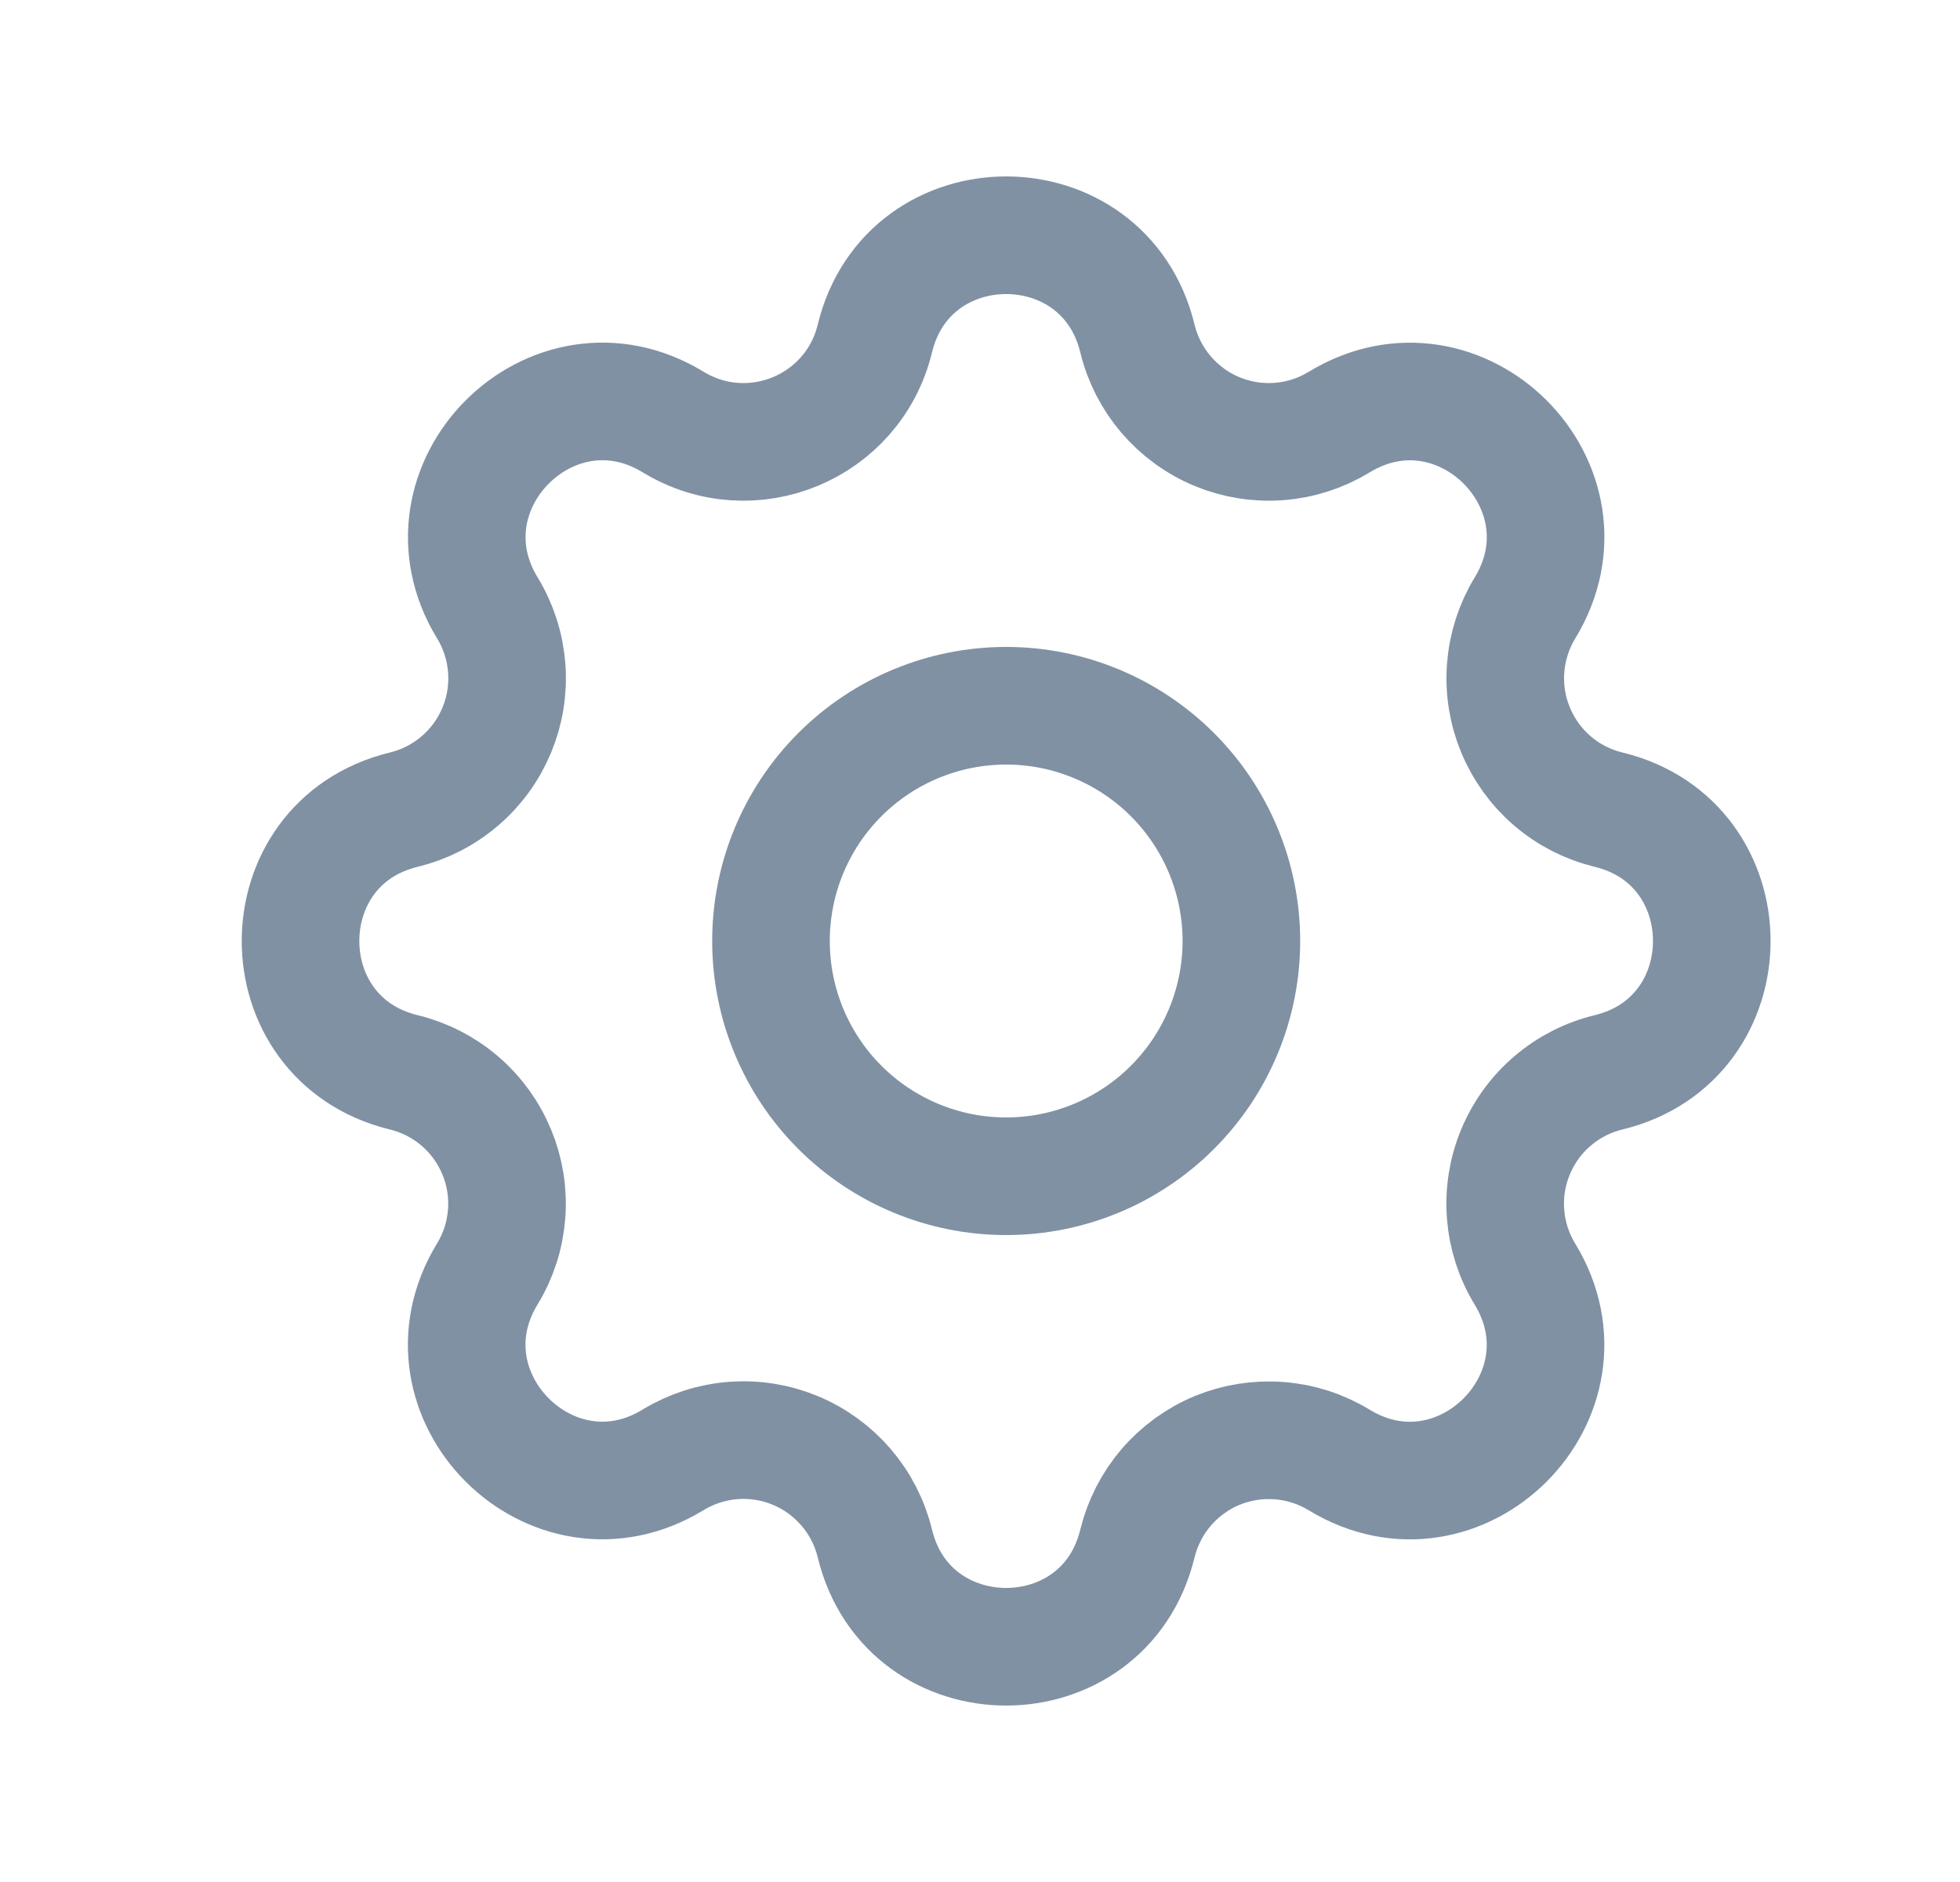 <svg width="25" height="24" viewBox="0 0 25 24" fill="none" xmlns="http://www.w3.org/2000/svg">
<path d="M11.159 4.317C11.585 2.561 14.082 2.561 14.508 4.317C14.572 4.581 14.698 4.826 14.874 5.032C15.051 5.238 15.273 5.4 15.524 5.504C15.775 5.608 16.047 5.651 16.317 5.63C16.588 5.609 16.85 5.524 17.081 5.383C18.625 4.443 20.392 6.209 19.451 7.753C19.31 7.985 19.226 8.246 19.205 8.517C19.184 8.787 19.227 9.059 19.331 9.309C19.435 9.56 19.596 9.783 19.802 9.959C20.008 10.136 20.253 10.261 20.517 10.325C22.273 10.751 22.273 13.249 20.517 13.675C20.253 13.739 20.008 13.864 19.802 14.041C19.595 14.217 19.434 14.44 19.33 14.691C19.226 14.941 19.183 15.213 19.204 15.484C19.225 15.754 19.309 16.016 19.451 16.248C20.39 17.791 18.625 19.558 17.081 18.618C16.849 18.477 16.587 18.392 16.317 18.372C16.046 18.351 15.775 18.394 15.524 18.497C15.274 18.601 15.051 18.763 14.874 18.969C14.698 19.175 14.573 19.419 14.508 19.683C14.082 21.439 11.585 21.439 11.159 19.683C11.095 19.419 10.969 19.174 10.793 18.968C10.616 18.762 10.394 18.6 10.143 18.496C9.892 18.392 9.62 18.349 9.35 18.37C9.079 18.391 8.817 18.476 8.585 18.617C7.043 19.557 5.276 17.791 6.215 16.247C6.357 16.015 6.441 15.754 6.462 15.483C6.483 15.213 6.44 14.941 6.336 14.691C6.232 14.44 6.071 14.217 5.865 14.041C5.659 13.864 5.414 13.739 5.151 13.675C3.394 13.249 3.394 10.751 5.151 10.325C5.414 10.261 5.659 10.136 5.865 9.959C6.072 9.783 6.233 9.56 6.337 9.309C6.441 9.059 6.484 8.787 6.463 8.516C6.442 8.246 6.358 7.984 6.216 7.752C5.277 6.209 7.043 4.442 8.586 5.382C9.586 5.99 10.883 5.452 11.159 4.317Z" stroke="#8091A4" stroke-width="1.5" stroke-linecap="round" stroke-linejoin="round"/>
<path d="M9.834 12C9.834 12.796 10.15 13.559 10.712 14.121C11.275 14.684 12.038 15 12.834 15C13.629 15 14.392 14.684 14.955 14.121C15.517 13.559 15.834 12.796 15.834 12C15.834 11.204 15.517 10.441 14.955 9.879C14.392 9.316 13.629 9 12.834 9C12.038 9 11.275 9.316 10.712 9.879C10.15 10.441 9.834 11.204 9.834 12Z" stroke="#8091A4" stroke-width="1.5" stroke-linecap="round" stroke-linejoin="round"/>
</svg>
